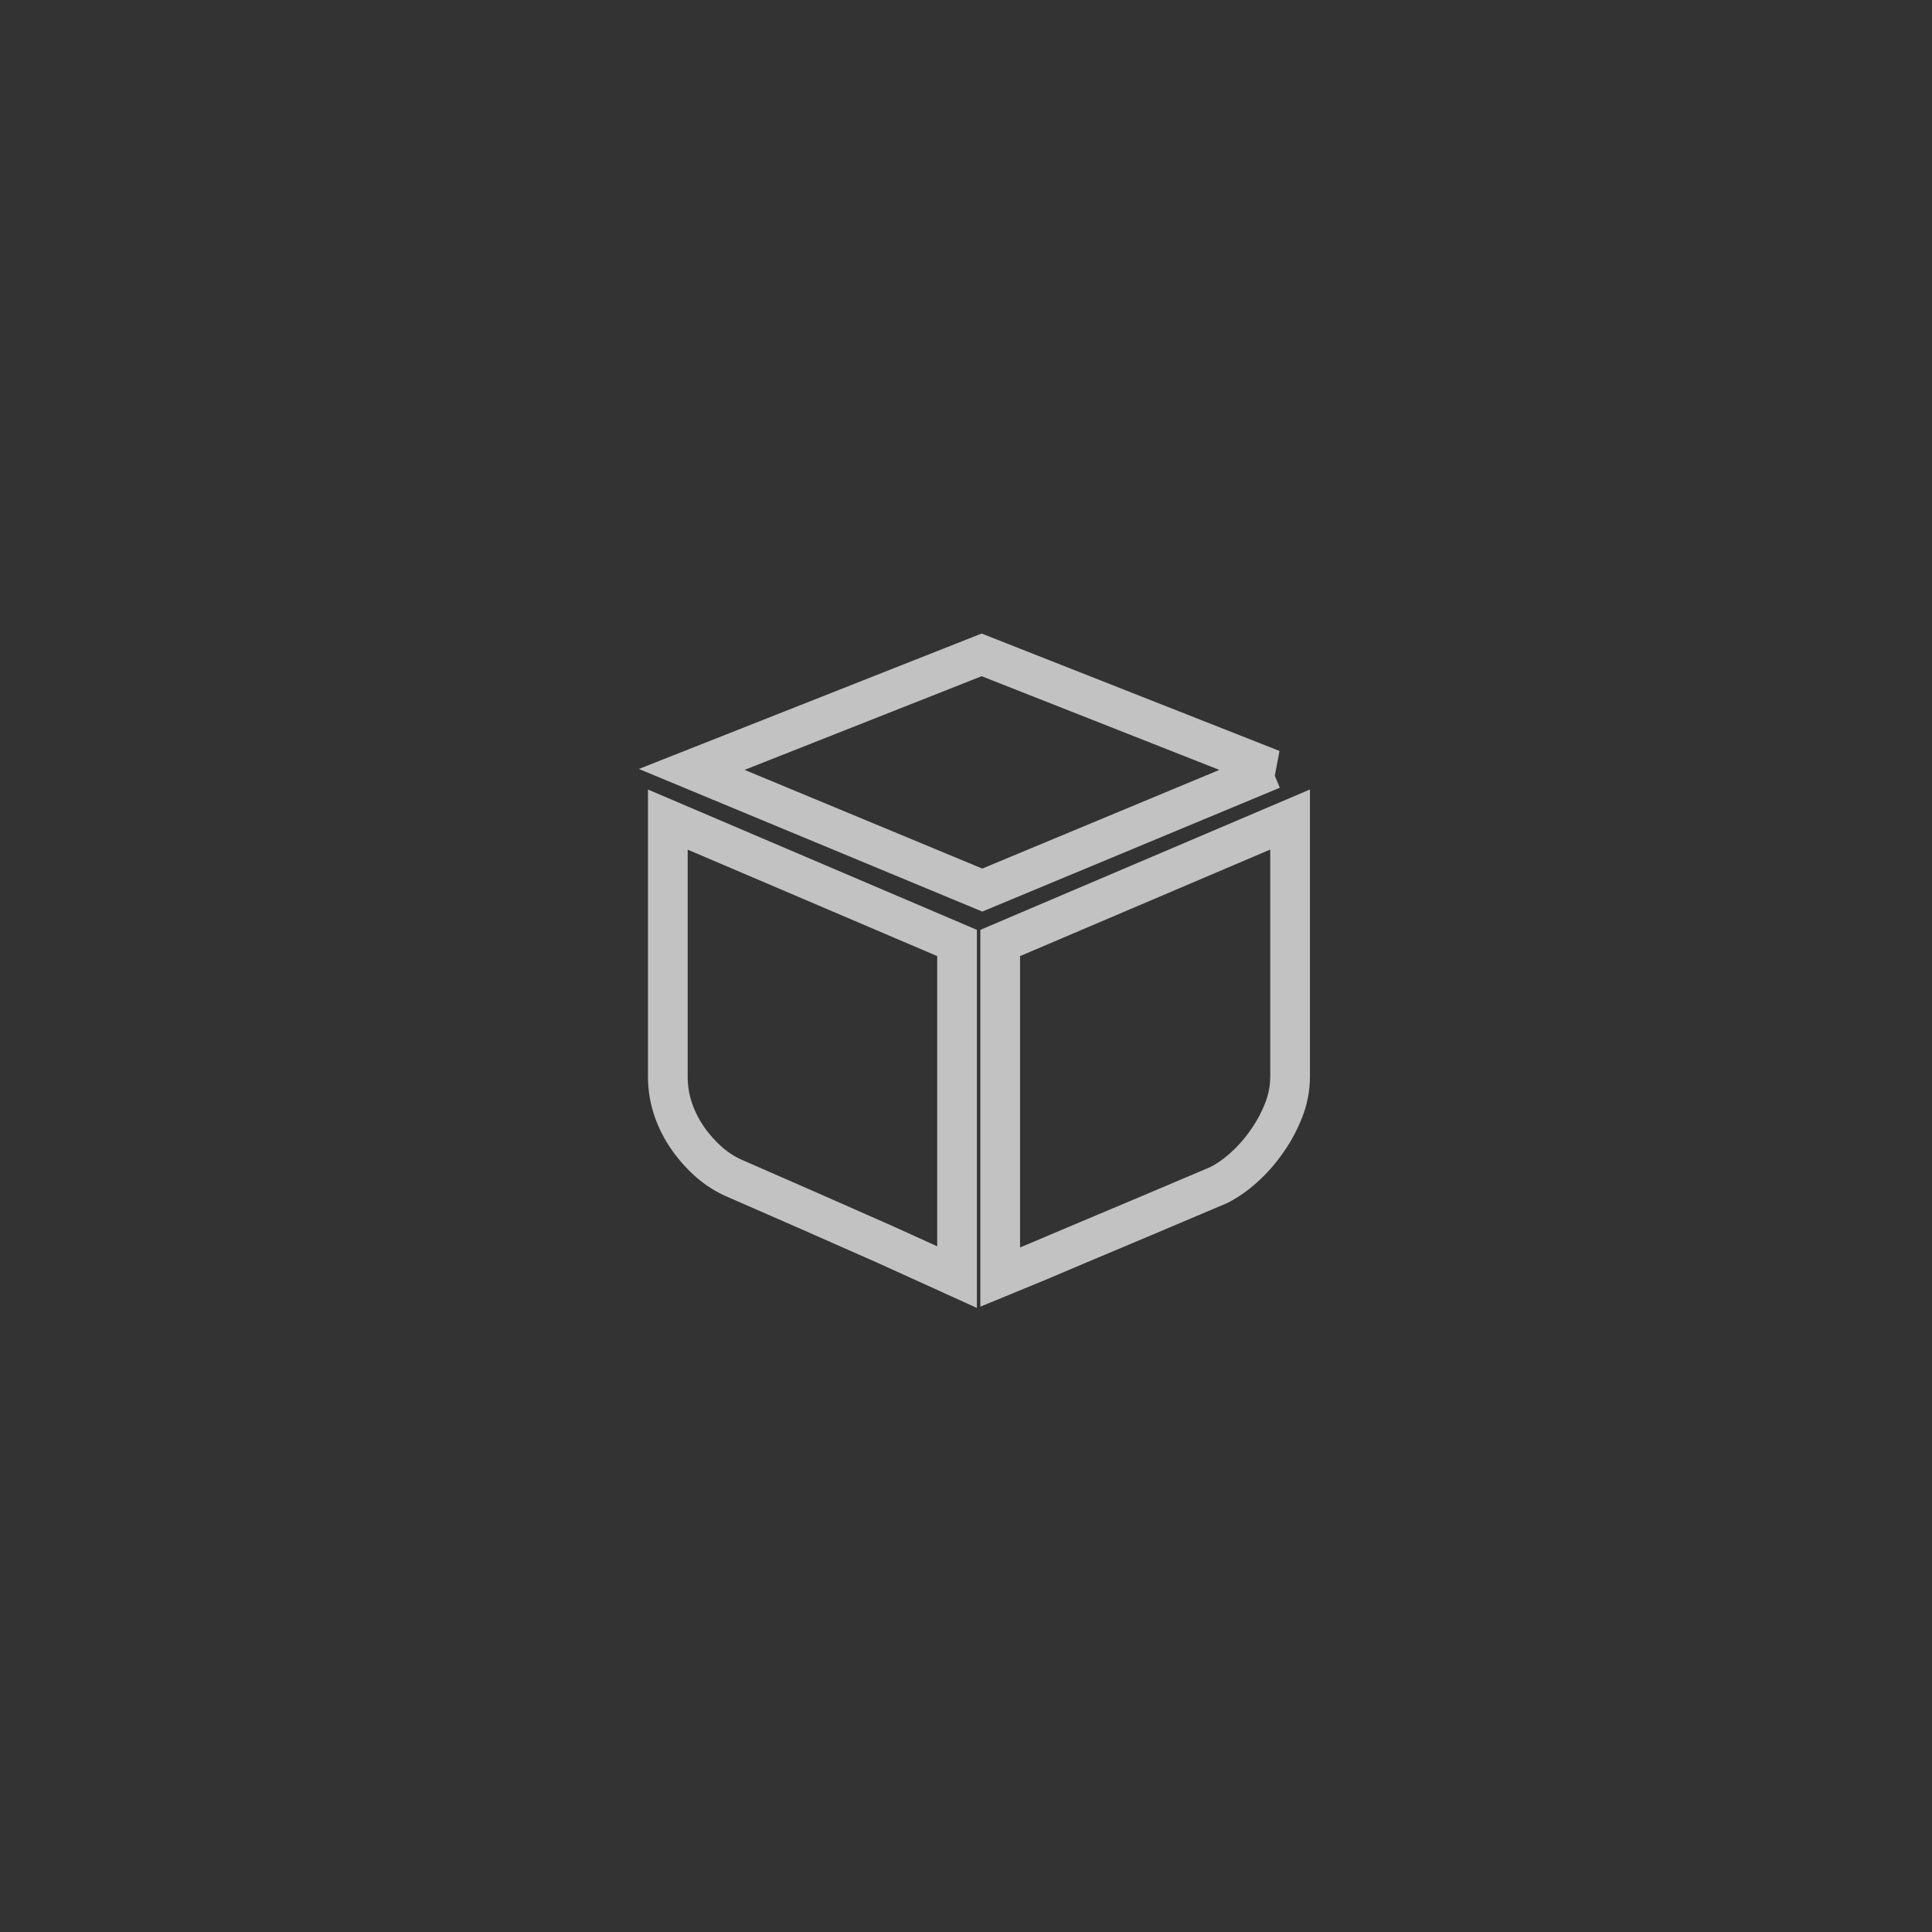 <?xml version="1.0" encoding="UTF-8"?>
<svg width="73px" height="73px" viewBox="0 0 73 73" version="1.1" xmlns="http://www.w3.org/2000/svg" xmlns:xlink="http://www.w3.org/1999/xlink">
    <rect x="0" y="0" width="73" height="73" fill="#333333" stroke="none"/>
    <title>编组</title>
    <g id="技防社区" stroke="none" stroke-width="1" fill="none" fill-rule="evenodd">
        <g id="画板" transform="translate(-660, -44)">
            <g id="编组" transform="translate(660.99, 44.5)">
                <rect id="矩形" x="0" y="0" width="72" height="72"></rect>
                <path d="M47.079,28.572 L36.125,33.131 L25.147,28.572 L36.101,24.244 L47.081,28.572 L47.079,28.572 Z M24.244,30.468 L35.172,35.13 L35.172,47.756 L32.466,46.527 C30.547,45.676 28.625,44.832 26.701,43.994 C26.332,43.823 25.995,43.595 25.699,43.315 C25.404,43.04 25.142,42.73 24.921,42.393 C24.705,42.064 24.536,41.706 24.418,41.33 C24.306,40.973 24.247,40.6 24.244,40.225 L24.244,30.468 Z M47.756,30.468 L47.756,40.176 C47.756,40.618 47.672,41.05 47.505,41.469 C47.34,41.885 47.126,42.28 46.865,42.645 C46.616,43.002 46.327,43.33 46.002,43.62 C45.72,43.877 45.41,44.095 45.073,44.272 L42.292,45.45 C41.399,45.828 40.506,46.204 39.612,46.578 C38.678,46.978 37.742,47.373 36.802,47.756 L36.802,35.13 L47.756,30.465 L47.756,30.468 Z" id="形状" stroke="#FFFFFF" stroke-width="1.5" opacity="0.7" fill-rule="nonzero"></path>
            </g>
        </g>
    </g>
</svg>
